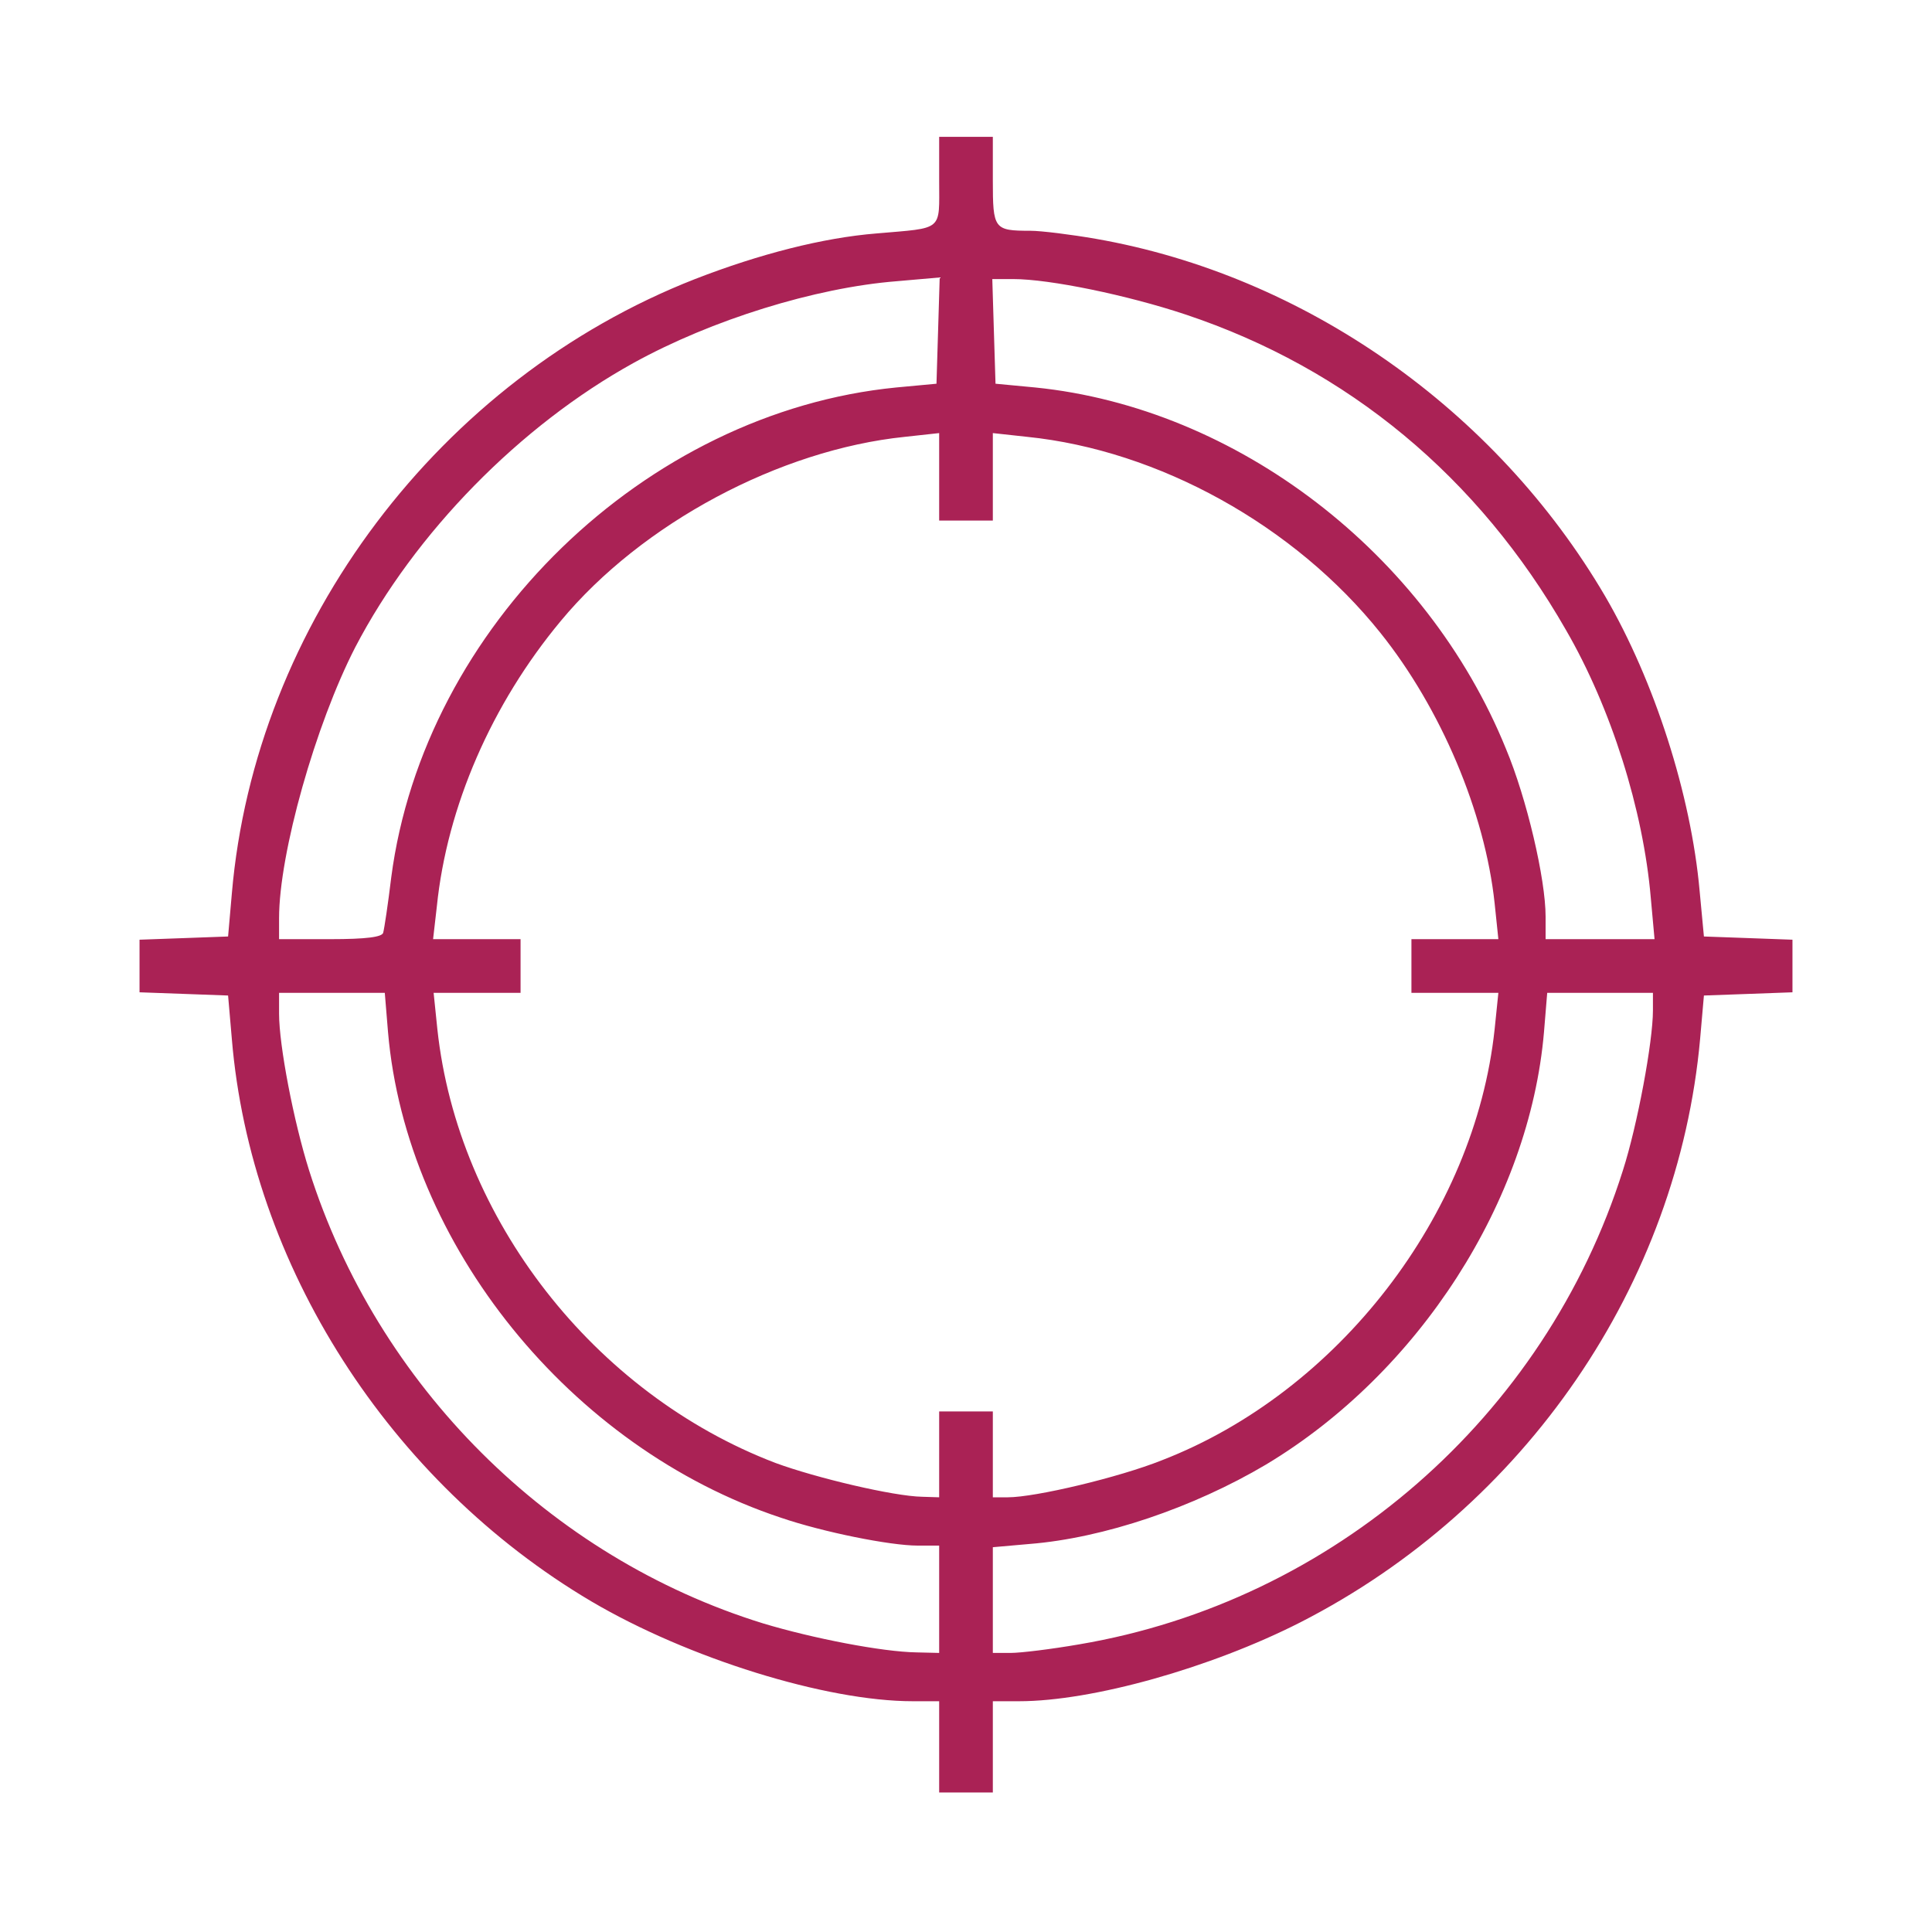<?xml version="1.0" encoding="utf-8"?>
<!DOCTYPE svg PUBLIC "-//W3C//DTD SVG 1.0//EN" "http://www.w3.org/TR/2001/REC-SVG-20010904/DTD/svg10.dtd">
<svg version="1.0" xmlns="http://www.w3.org/2000/svg" width="360px" height="360px" viewBox="0 0 360 360" preserveAspectRatio="xMidYMid meet">
 <g fill="#a25">
  <path d="M 175 325.5 l 0 -8.5 -4.9 0 c -16.2 0 -41.9 -8 -59.9 -18.6 -37.7 -22.3 -63.5 -62.7 -67 -104.8 l -0.7 -8.1 -8.2 -0.3 -8.3 -0.3 0 -4.9 0 -4.9 8.3 -0.3 8.2 -0.3 0.7 -8 c 4.3 -50.2 38.8 -95.9 86.3 -114.5 12.1 -4.7 23.9 -7.7 33.8 -8.5 12.6 -1.1 11.7 -0.3 11.7 -9.8 l 0 -8.2 5 0 5 0 0 8.1 c 0 9.1 0.2 9.4 7 9.4 2 0 7.6 0.7 12.2 1.5 38.9 6.8 74.5 31.8 94.9 66.6 9.2 15.8 16 37 17.6 54.9 l 0.8 8.5 8.3 0.3 8.2 0.3 0 4.9 0 4.9 -8.2 0.3 -8.3 0.3 -0.7 8 c -4.1 45.8 -32.6 87.4 -74.5 108.8 -16.7 8.5 -38.8 14.7 -52.4 14.7 l -4.9 0 0 8.5 0 8.5 -5 0 -5 0 0 -8.5 z  m 0 -27.5 l 0 -10 -4 0 c -5.1 0 -17.6 -2.5 -25.5 -5.2 -39.2 -13 -69.8 -50.9 -73.2 -90.5 l -0.6 -7.3 -9.8 0 -9.9 0 0 3.9 c 0 5.9 2.7 20 5.6 29.2 12.7 40.1 44.8 72.1 84.6 84.4 9.3 2.8 22.2 5.3 28.6 5.4 l 4.2 0.1 0 -10 z  m 26.1 8.4 c 47.3 -8 86.8 -42.4 101.3 -88.3 2.7 -8.4 5.6 -24 5.6 -29.8 l 0 -3.3 -9.9 0 -9.8 0 -0.6 7.3 c -2.7 31.5 -23.3 63.5 -51.8 80.6 -13.5 8 -30.2 13.7 -44.1 14.8 l -6.8 0.6 0 9.8 0 9.9 3.3 0 c 1.9 0 7.6 -0.7 12.8 -1.6 z  m -26.1 -35.4 l 0 -8 5 0 5 0 0 8 0 8 2.8 0 c 5.1 0 20.7 -3.7 28.7 -6.9 32.8 -12.7 58.3 -45.7 62 -80.3 l 0.7 -6.8 -8.1 0 -8.1 0 0 -5 0 -5 8.1 0 8.1 0 -0.7 -6.7 c -1.8 -16.9 -10 -36.3 -21.3 -50.4 -16 -20 -41.3 -34 -65.8 -36.5 l -6.4 -0.7 0 8.2 0 8.1 -5 0 -5 0 0 -8.1 0 -8.2 -6.4 0.7 c -23.3 2.4 -49 16.1 -64.1 34.3 -12.9 15.5 -21.2 34.6 -23.1 53.2 l -0.7 6.1 8.2 0 8.1 0 0 5 0 5 -8.1 0 -8.1 0 0.7 6.8 c 3.8 35.3 29.2 67.9 63 80.8 7.6 2.8 22 6.2 27.3 6.3 l 3.2 0.1 0 -8 z  m -103.6 -97.2 c 0.2 -0.7 0.9 -5.3 1.5 -10.3 6.1 -46.7 47.3 -86.7 94.1 -91.3 l 7.5 -0.7 0.3 -9.9 0.3 -9.9 -8 0.7 c -15.2 1.2 -34.5 7.2 -49 15.2 -21.2 11.7 -40.8 31.7 -51.9 53 -7.4 14.4 -14.2 38.4 -14.2 50.5 l 0 3.9 9.5 0 c 6.8 0 9.7 -0.4 9.9 -1.2 z  m 236.2 -6.5 c -1.4 -16.4 -7.4 -35.4 -15.8 -49.9 -16.3 -28.5 -40.6 -48.7 -70.9 -58.8 -10.8 -3.6 -25.3 -6.6 -32.1 -6.6 l -3.9 0 0.3 9.8 0.3 9.7 7.4 0.7 c 37.6 3.8 72.9 30.9 87.7 67.3 3.9 9.3 7.4 24.3 7.4 31.3 l 0 4.2 10.1 0 10.2 0 -0.7 -7.7 z "/>
 </g>
</svg>
